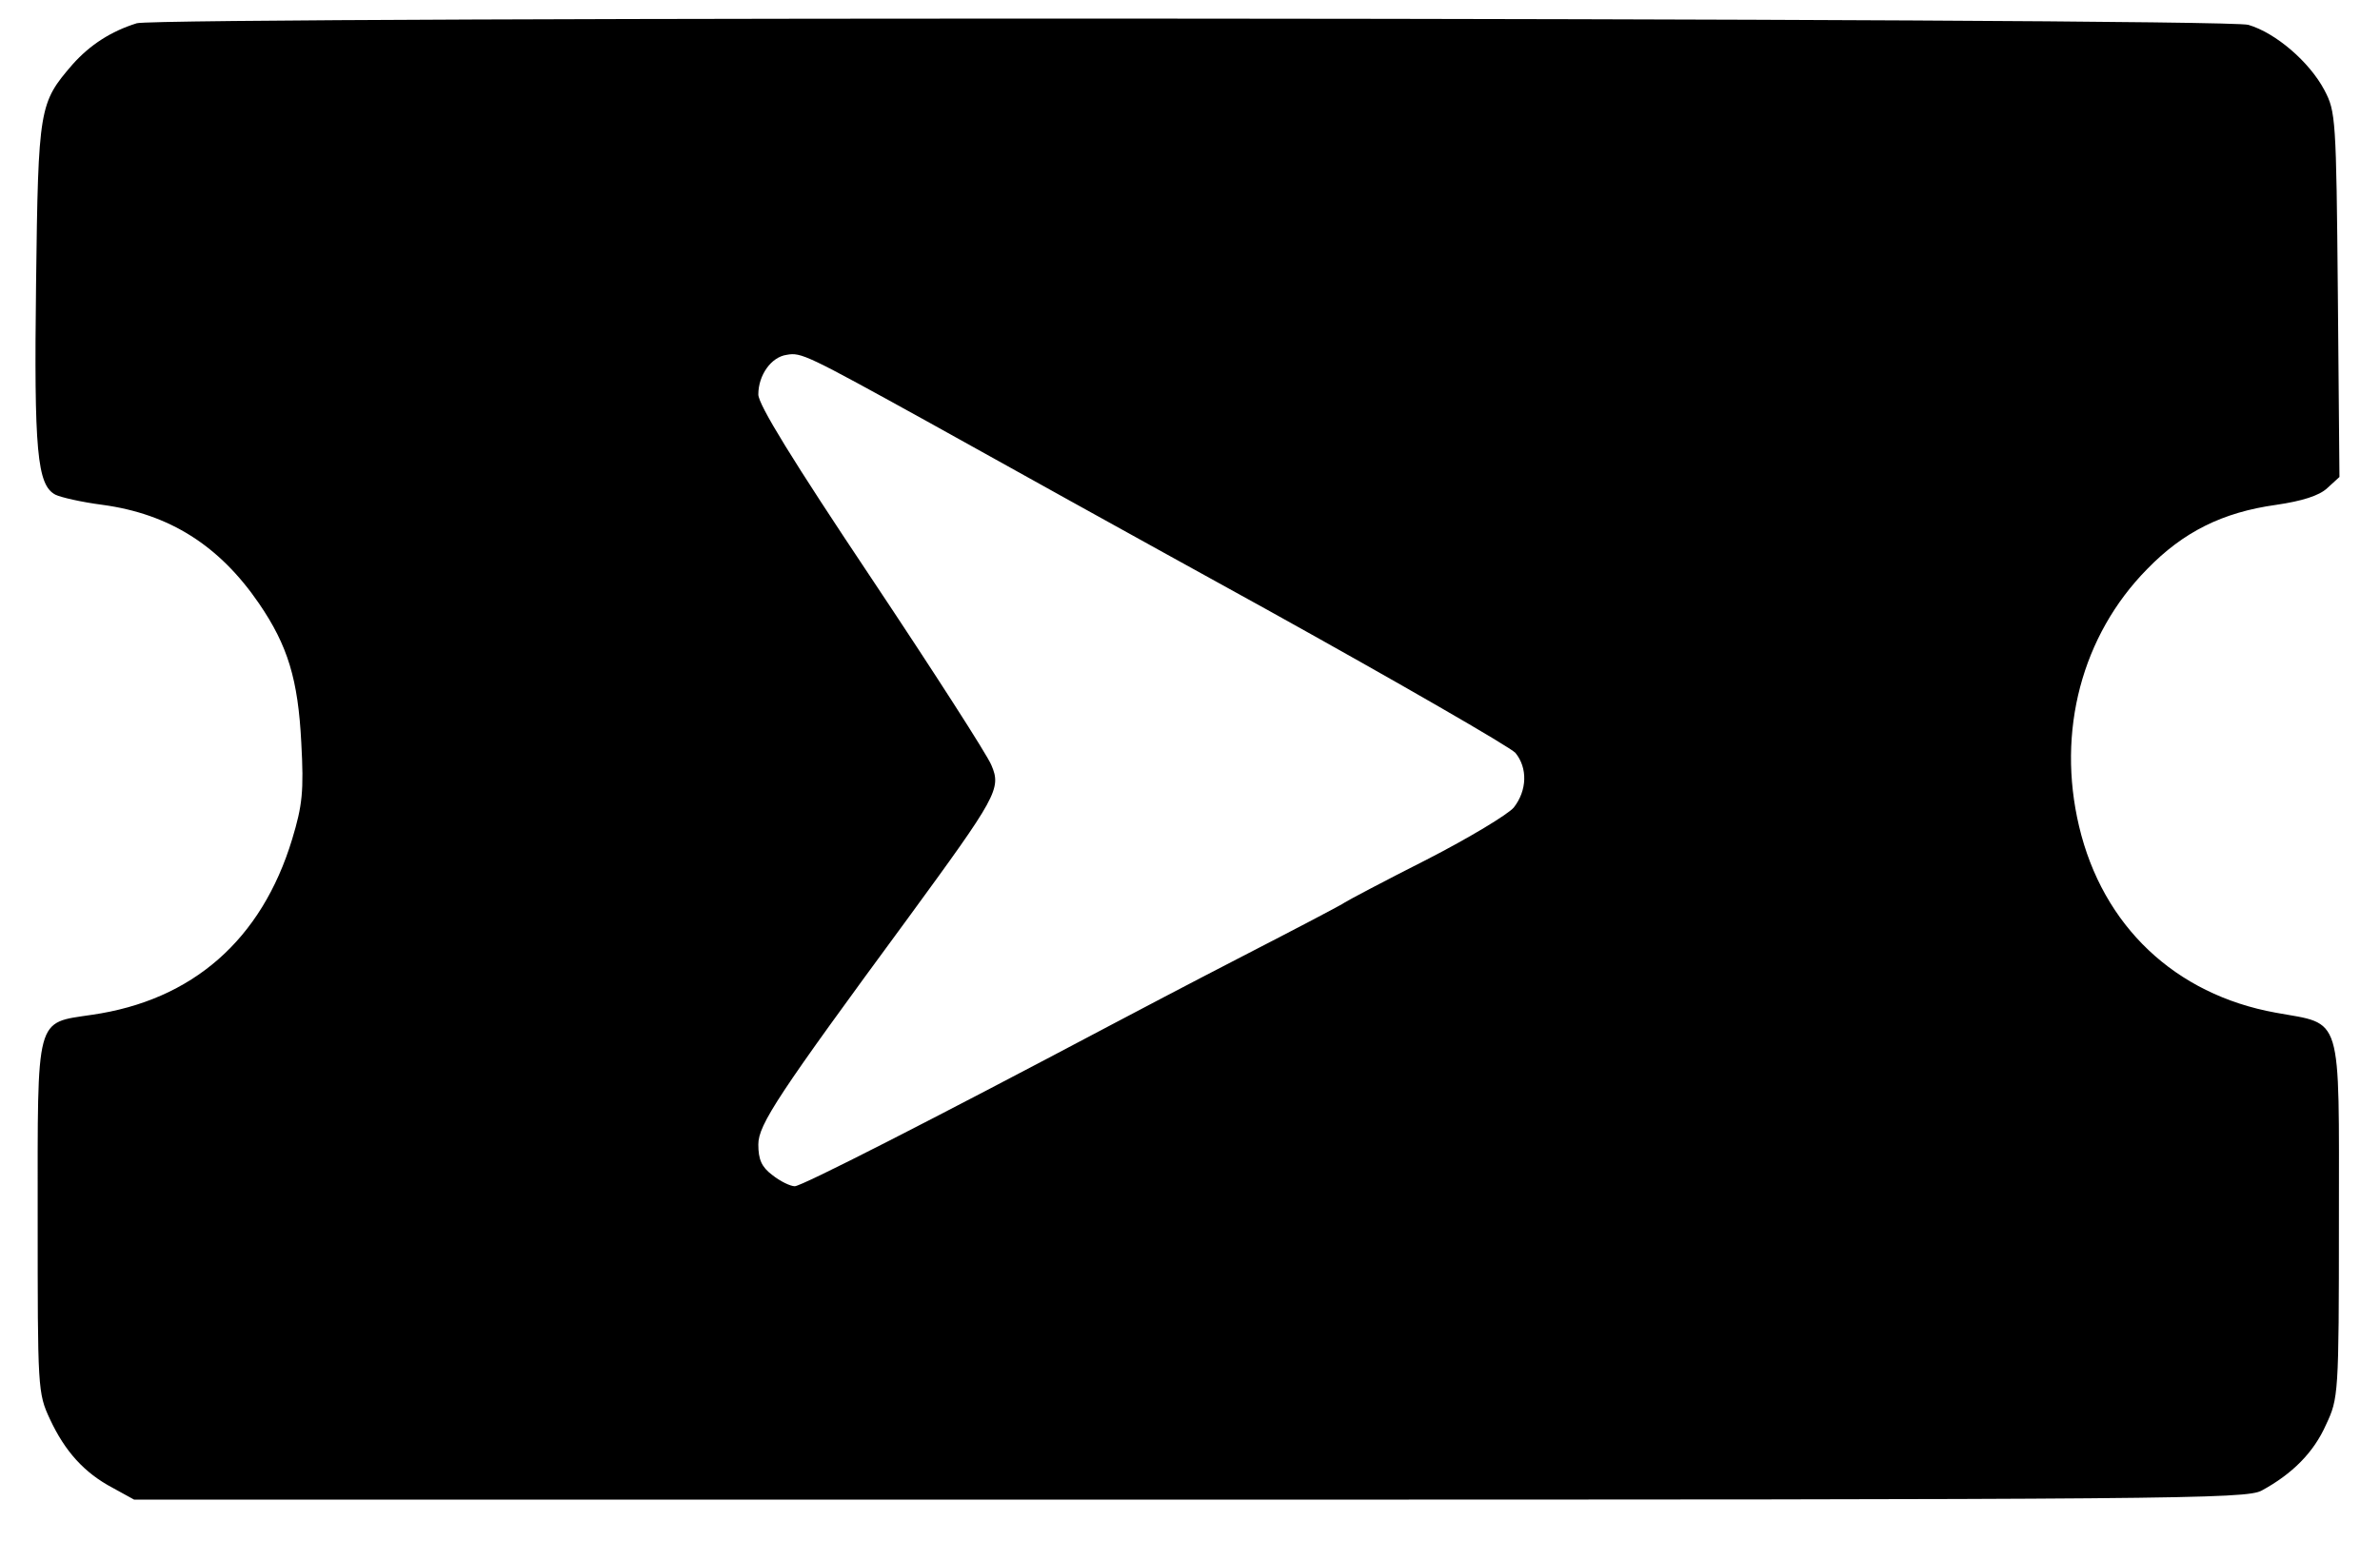<svg style="max-height: 500px" version="1.0" xmlns="http://www.w3.org/2000/svg" viewBox="290.468 250.561 444.199 287.642" preserveAspectRatio="xMidYMid meet" width="444.199" height="287.642">

<g transform="translate(0,1024) scale(0.1,-0.1)" fill="#000000" stroke="none">
<path d="M3160 7691 c-48 -15 -87 -40 -120 -77 -62 -72 -64 -79 -68 -409 -4&#xA;-313 2 -376 36 -394 10 -5 49 -14 88 -19 125 -17 218 -76 292 -184 54 -79 73&#xA;-142 79 -260 5 -91 2 -117 -17 -180 -57 -188 -186 -301 -374 -328 -106 -16&#xA;-101 2 -101 -378 0 -320 0 -328 23 -377 28 -60 64 -100 117 -128 l40 -22 1970&#xA;0 c1841 0 1972 1 2001 17 57 31 97 71 120 123 23 49 24 55 24 381 0 392 8 365&#xA;-118 388 -188 34 -323 162 -367 348 -42 177 5 356 127 480 67 69 140 106 241&#xA;120 48 7 80 17 95 31 l23 21 -3 341 c-3 329 -4 341 -25 381 -28 53 -91 107&#xA;-142 122 -44 14 -3897 16 -3941 3z m1480 -746 c102 -57 385 -214 630 -349 245&#xA;-136 453 -256 463 -267 23 -28 22 -70 -3 -102 -11 -13 -84 -57 -162 -97 -79&#xA;-40 -147 -76 -153 -80 -5 -4 -91 -49 -190 -100 -99 -51 -209 -109 -245 -128&#xA;-338 -179 -579 -302 -592 -302 -8 0 -27 9 -42 21 -20 15 -26 29 -26 57 0 37&#xA;37 93 279 422 166 227 175 242 156 286 -7 18 -108 175 -224 349 -147 220 -211&#xA;324 -211 343 0 36 24 70 53 74 27 5 37 0 267 -127z"/>
<path d="M1744 4301 c-161 -46 -276 -168 -304 -321 -22 -120 6 -223 81 -305&#xA;72 -78 141 -110 359 -165 135 -34 186 -54 218 -83 92 -84 56 -219 -72 -272&#xA;-78 -33 -215 -16 -287 36 -36 25 -77 88 -86 129 -3 17 -8 32 -12 34 -6 4 -173&#xA;-34 -216 -49 -11 -4 -25 -9 -32 -10 -9 -3 -8 -17 3 -57 55 -186 211 -301 445&#xA;-328 263 -31 497 91 561 292 30 95 22 224 -17 296 -62 114 -154 170 -385 232&#xA;-194 52 -223 64 -260 106 -26 30 -30 43 -30 91 0 51 3 58 38 93 42 43 92 60&#xA;171 60 111 0 193 -51 219 -138 7 -23 14 -42 16 -42 12 0 230 51 234 55 9 9&#xA;-10 75 -38 133 -52 104 -164 188 -290 218 -79 19 -242 16 -316 -5z"/>
<path d="M7064 4310 c-230 -49 -441 -245 -521 -485 -24 -72 -27 -95 -27 -225&#xA;0 -133 2 -152 27 -225 92 -264 310 -436 587 -463 148 -15 256 5 380 69 98 51&#xA;168 113 229 205 72 108 93 179 99 344 l4 135 -323 -1 c-292 -1 -324 -3 -323&#xA;-18 0 -9 1 -62 2 -117 l2 -101 43 5 c23 3 107 7 187 9 l145 3 -4 -25 c-6 -46&#xA;-59 -136 -105 -178 -76 -70 -123 -86 -251 -87 -103 0 -114 2 -175 31 -254 120&#xA;-326 487 -145 733 114 155 325 201 498 109 55 -30 74 -48 147 -147 15 -21 15&#xA;-20 143 11 100 24 127 35 127 48 0 23 -70 129 -121 185 -60 65 -169 134 -257&#xA;163 -62 20 -101 26 -202 28 -69 2 -143 -1 -166 -6z"/>
<path d="M2638 4053 l-3 -138 -72 -3 -73 -3 0 -99 0 -100 75 0 75 0 0 -285 c0&#xA;-262 2 -289 20 -339 44 -118 136 -170 295 -169 50 0 108 6 128 12 l37 13 0&#xA;102 0 103 -68 -5 c-83 -5 -122 11 -146 62 -13 28 -16 72 -16 270 l0 236 115 0&#xA;115 0 0 100 0 100 -115 0 -115 0 0 140 0 140 -125 0 -124 0 -3 -137z"/>
<path d="M3615 3933 c-100 -14 -220 -70 -263 -122 -37 -46 -64 -97 -77 -148&#xA;-8 -31 -14 -57 -12 -58 1 -1 57 -5 124 -8 l122 -6 6 29 c16 71 77 110 172 109&#xA;110 -1 162 -39 177 -128 11 -68 13 -67 -172 -74 -172 -7 -237 -18 -308 -55&#xA;-64 -33 -100 -68 -128 -124 -35 -69 -37 -195 -5 -262 57 -123 177 -182 351&#xA;-174 107 5 182 33 235 88 l31 32 9 -43 9 -44 114 -3 115 -3 -2 253 c-6 492 -5&#xA;487 -34 548 -15 30 -41 70 -60 88 -83 83 -248 126 -404 105z m243 -641 c-4&#xA;-82 -35 -129 -106 -164 -67 -32 -174 -32 -219 0 -44 31 -61 88 -42 139 26 67&#xA;93 89 283 92 l88 1 -4 -68z"/>
<path d="M4603 3925 c-211 -47 -352 -241 -353 -480 -1 -321 265 -545 555 -470&#xA;71 19 128 53 172 103 l33 37 0 -85 c0 -68 -5 -95 -24 -135 -49 -105 -134 -158&#xA;-256 -158 -90 0 -155 28 -213 93 l-38 41 -99 -52 c-55 -28 -100 -56 -100 -63&#xA;0 -26 75 -107 139 -151 97 -66 164 -87 301 -92 88 -4 130 -1 180 12 182 47&#xA;313 176 349 343 7 35 11 220 11 552 l0 500 -120 0 -120 0 0 -61 0 -60 -55 45&#xA;c-98 80 -234 110 -362 81z m243 -226 c106 -40 164 -129 164 -254 0 -81 -23&#xA;-145 -69 -193 -112 -115 -288 -104 -378 23 -25 35 -53 126 -53 170 0 87 45&#xA;183 106 224 78 54 144 62 230 30z"/>
<path d="M5795 3930 c-202 -42 -346 -188 -390 -395 -18 -88 -19 -142 0 -228&#xA;33 -158 126 -277 272 -349 78 -39 89 -42 189 -46 65 -3 128 0 163 8 123 27&#xA;252 123 305 228 14 28 26 55 26 60 0 5 -42 15 -92 21 -51 6 -106 14 -123 17&#xA;-25 4 -33 0 -47 -25 -26 -48 -92 -89 -153 -96 -143 -18 -247 58 -290 213 l-6&#xA;22 365 0 366 0 0 70 c0 93 -15 161 -56 247 -42 88 -117 167 -194 206 -98 48&#xA;-234 67 -335 47z m212 -225 c29 -17 53 -43 73 -78 52 -91 62 -87 -190 -87&#xA;-253 0 -244 -4 -187 90 25 42 44 61 87 83 49 26 62 28 114 23 37 -4 76 -16&#xA;103 -31z"/>
<path d="M8383 3930 c-29 -6 -80 -21 -114 -35 -333 -135 -413 -596 -148 -852&#xA;161 -156 456 -180 648 -52 154 103 231 251 231 445 0 219 -149 413 -367 479&#xA;-63 19 -185 26 -250 15z m205 -247 c117 -48 183 -196 148 -331 -35 -139 -126&#xA;-212 -259 -212 -153 1 -248 100 -255 268 -5 93 9 141 59 203 70 89 196 118&#xA;307 72z"/>
</g>
</svg>